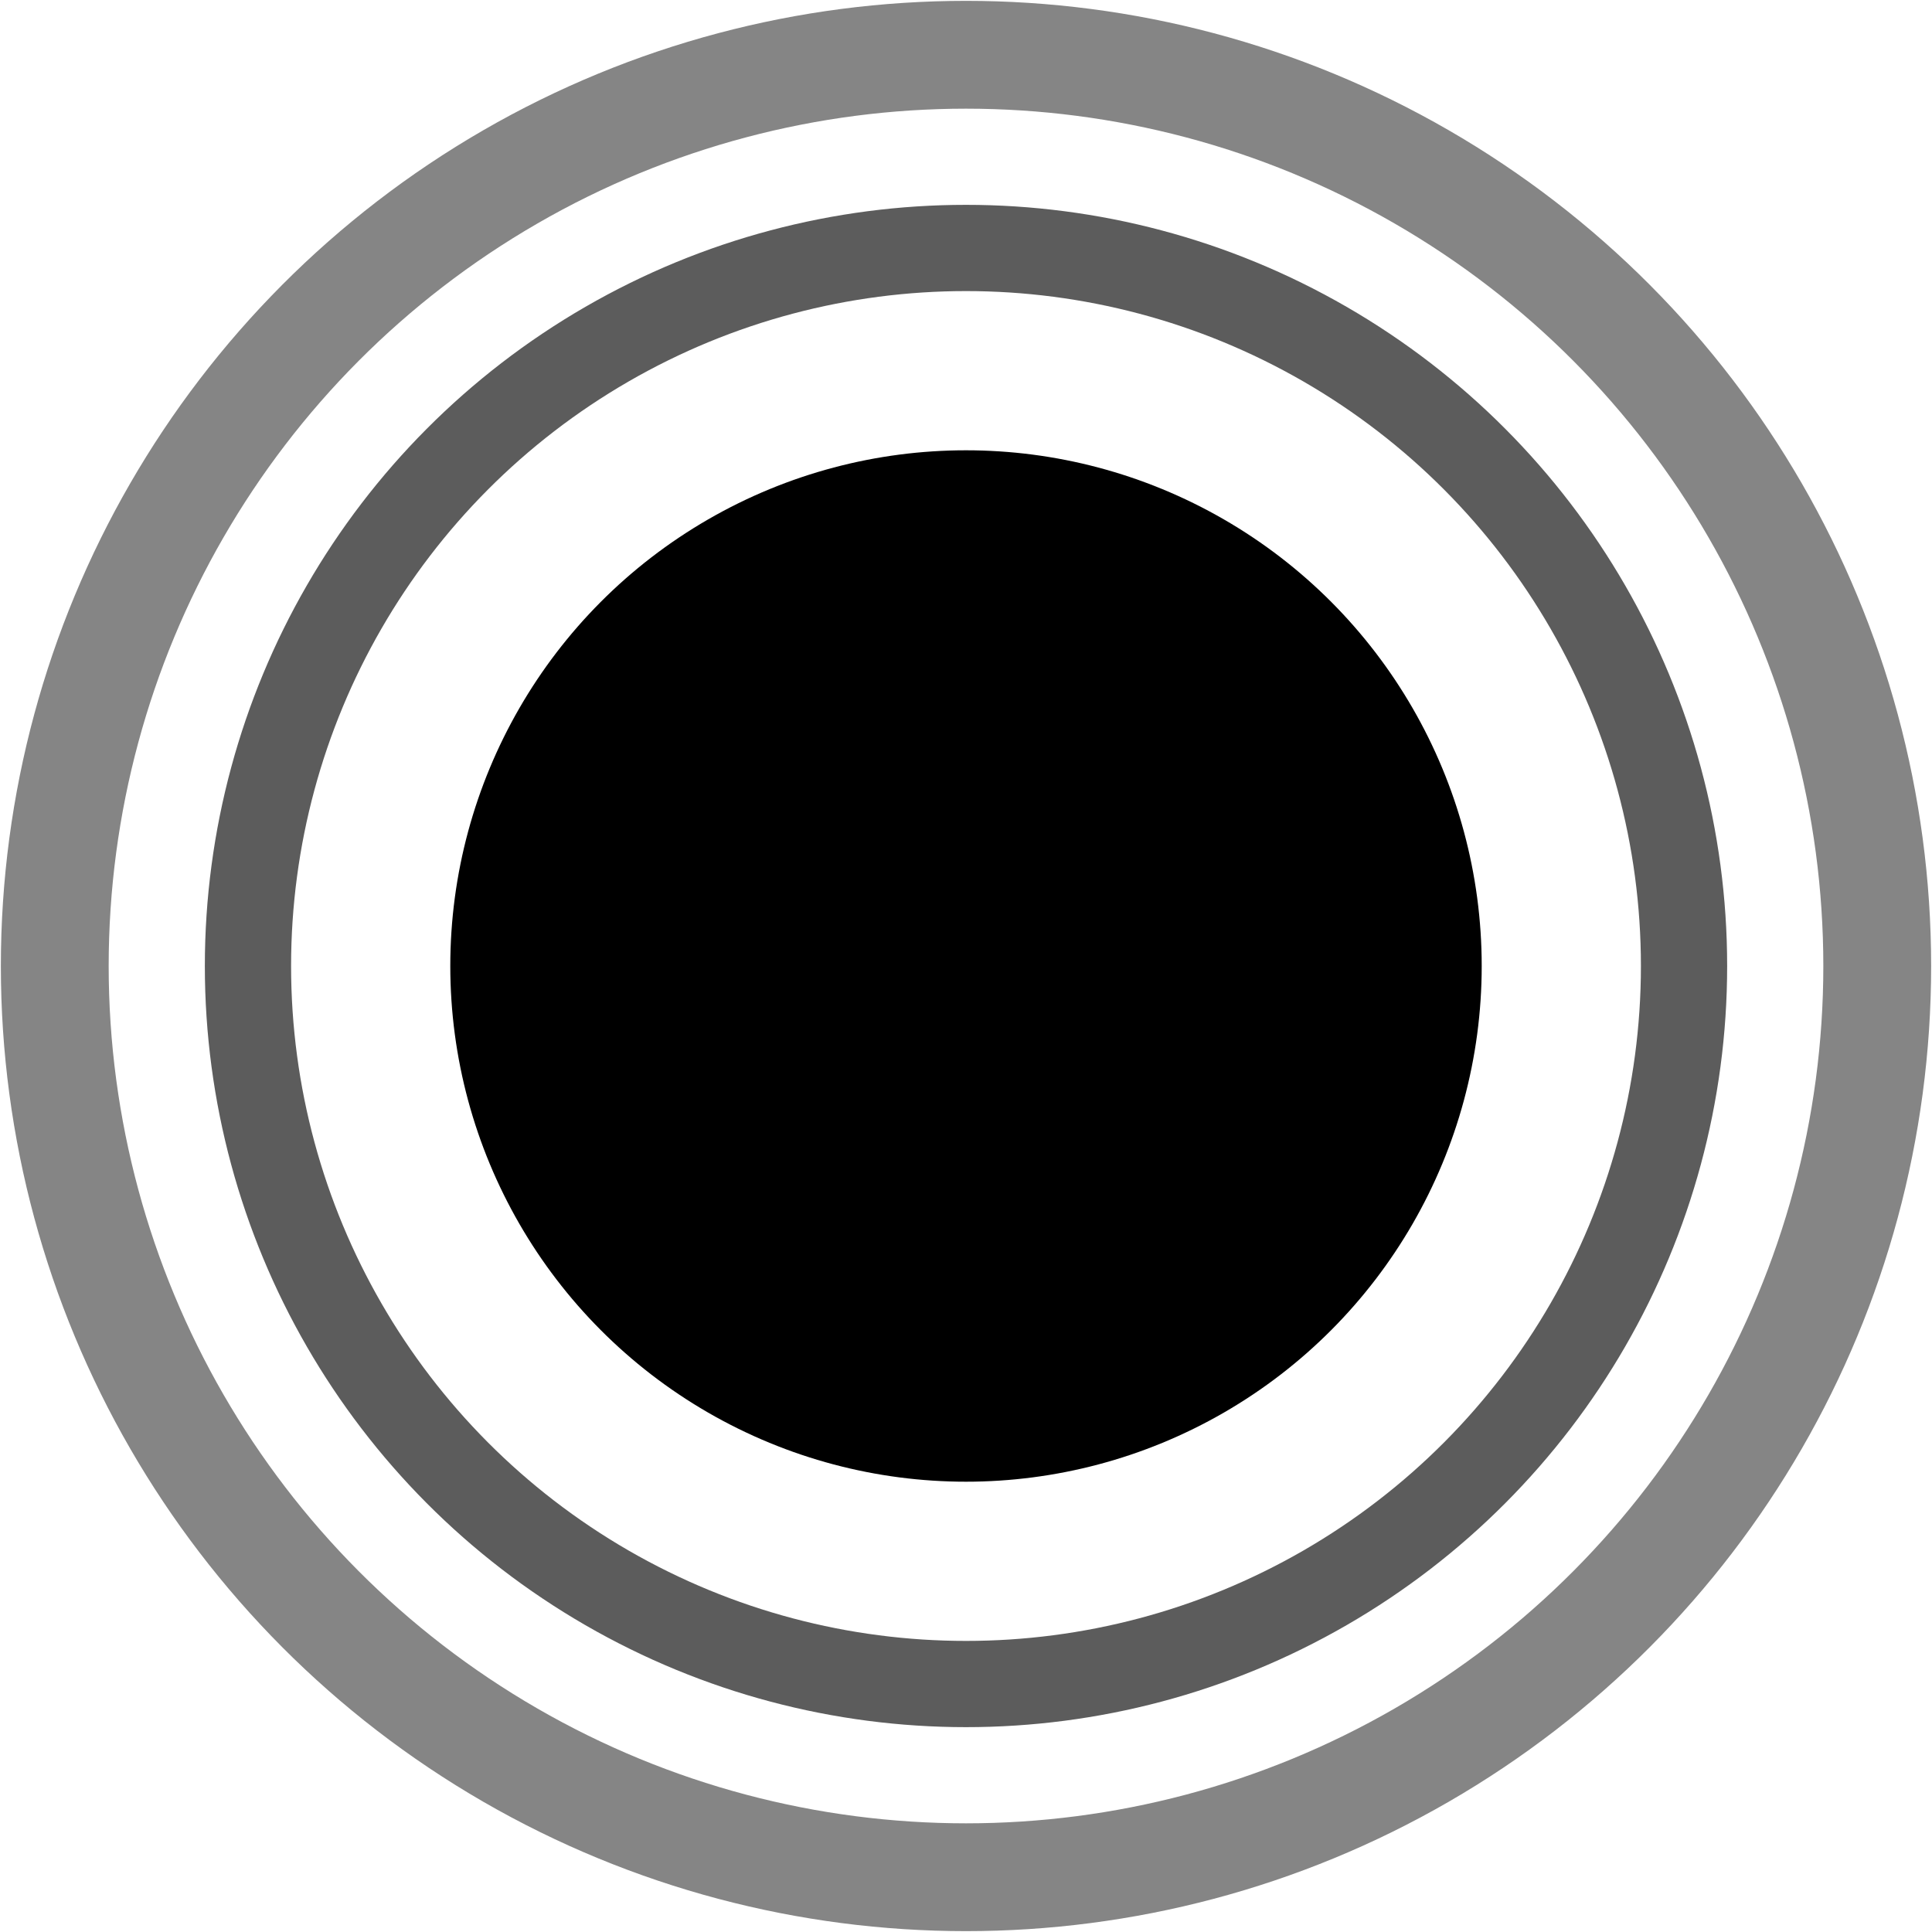 <?xml version="1.0" encoding="utf-8"?>
<!-- Generator: Adobe Illustrator 21.1.0, SVG Export Plug-In . SVG Version: 6.00 Build 0)  -->
<svg version="1.1" id="Livello_1" xmlns="http://www.w3.org/2000/svg" xmlns:xlink="http://www.w3.org/1999/xlink" x="0px" y="0px"
	 viewBox="0 0 127 127" style="enable-background:new 0 0 127 127;" xml:space="preserve">
<style type="text/css">
	.st0{fill:none;stroke:#5C5C5C;stroke-width:5.669;stroke-miterlimit:10;}
	.st1{fill:none;stroke:#858585;stroke-width:7.087;stroke-miterlimit:10;}
</style>
<title>Favicon</title>
<circle cx="63.5" cy="63.5" r="33.9"/>
<circle class="st0" cx="63.5" cy="63.5" r="47.2"/>
<circle class="st1" cx="63.5" cy="63.5" r="59.9"/>
</svg>
